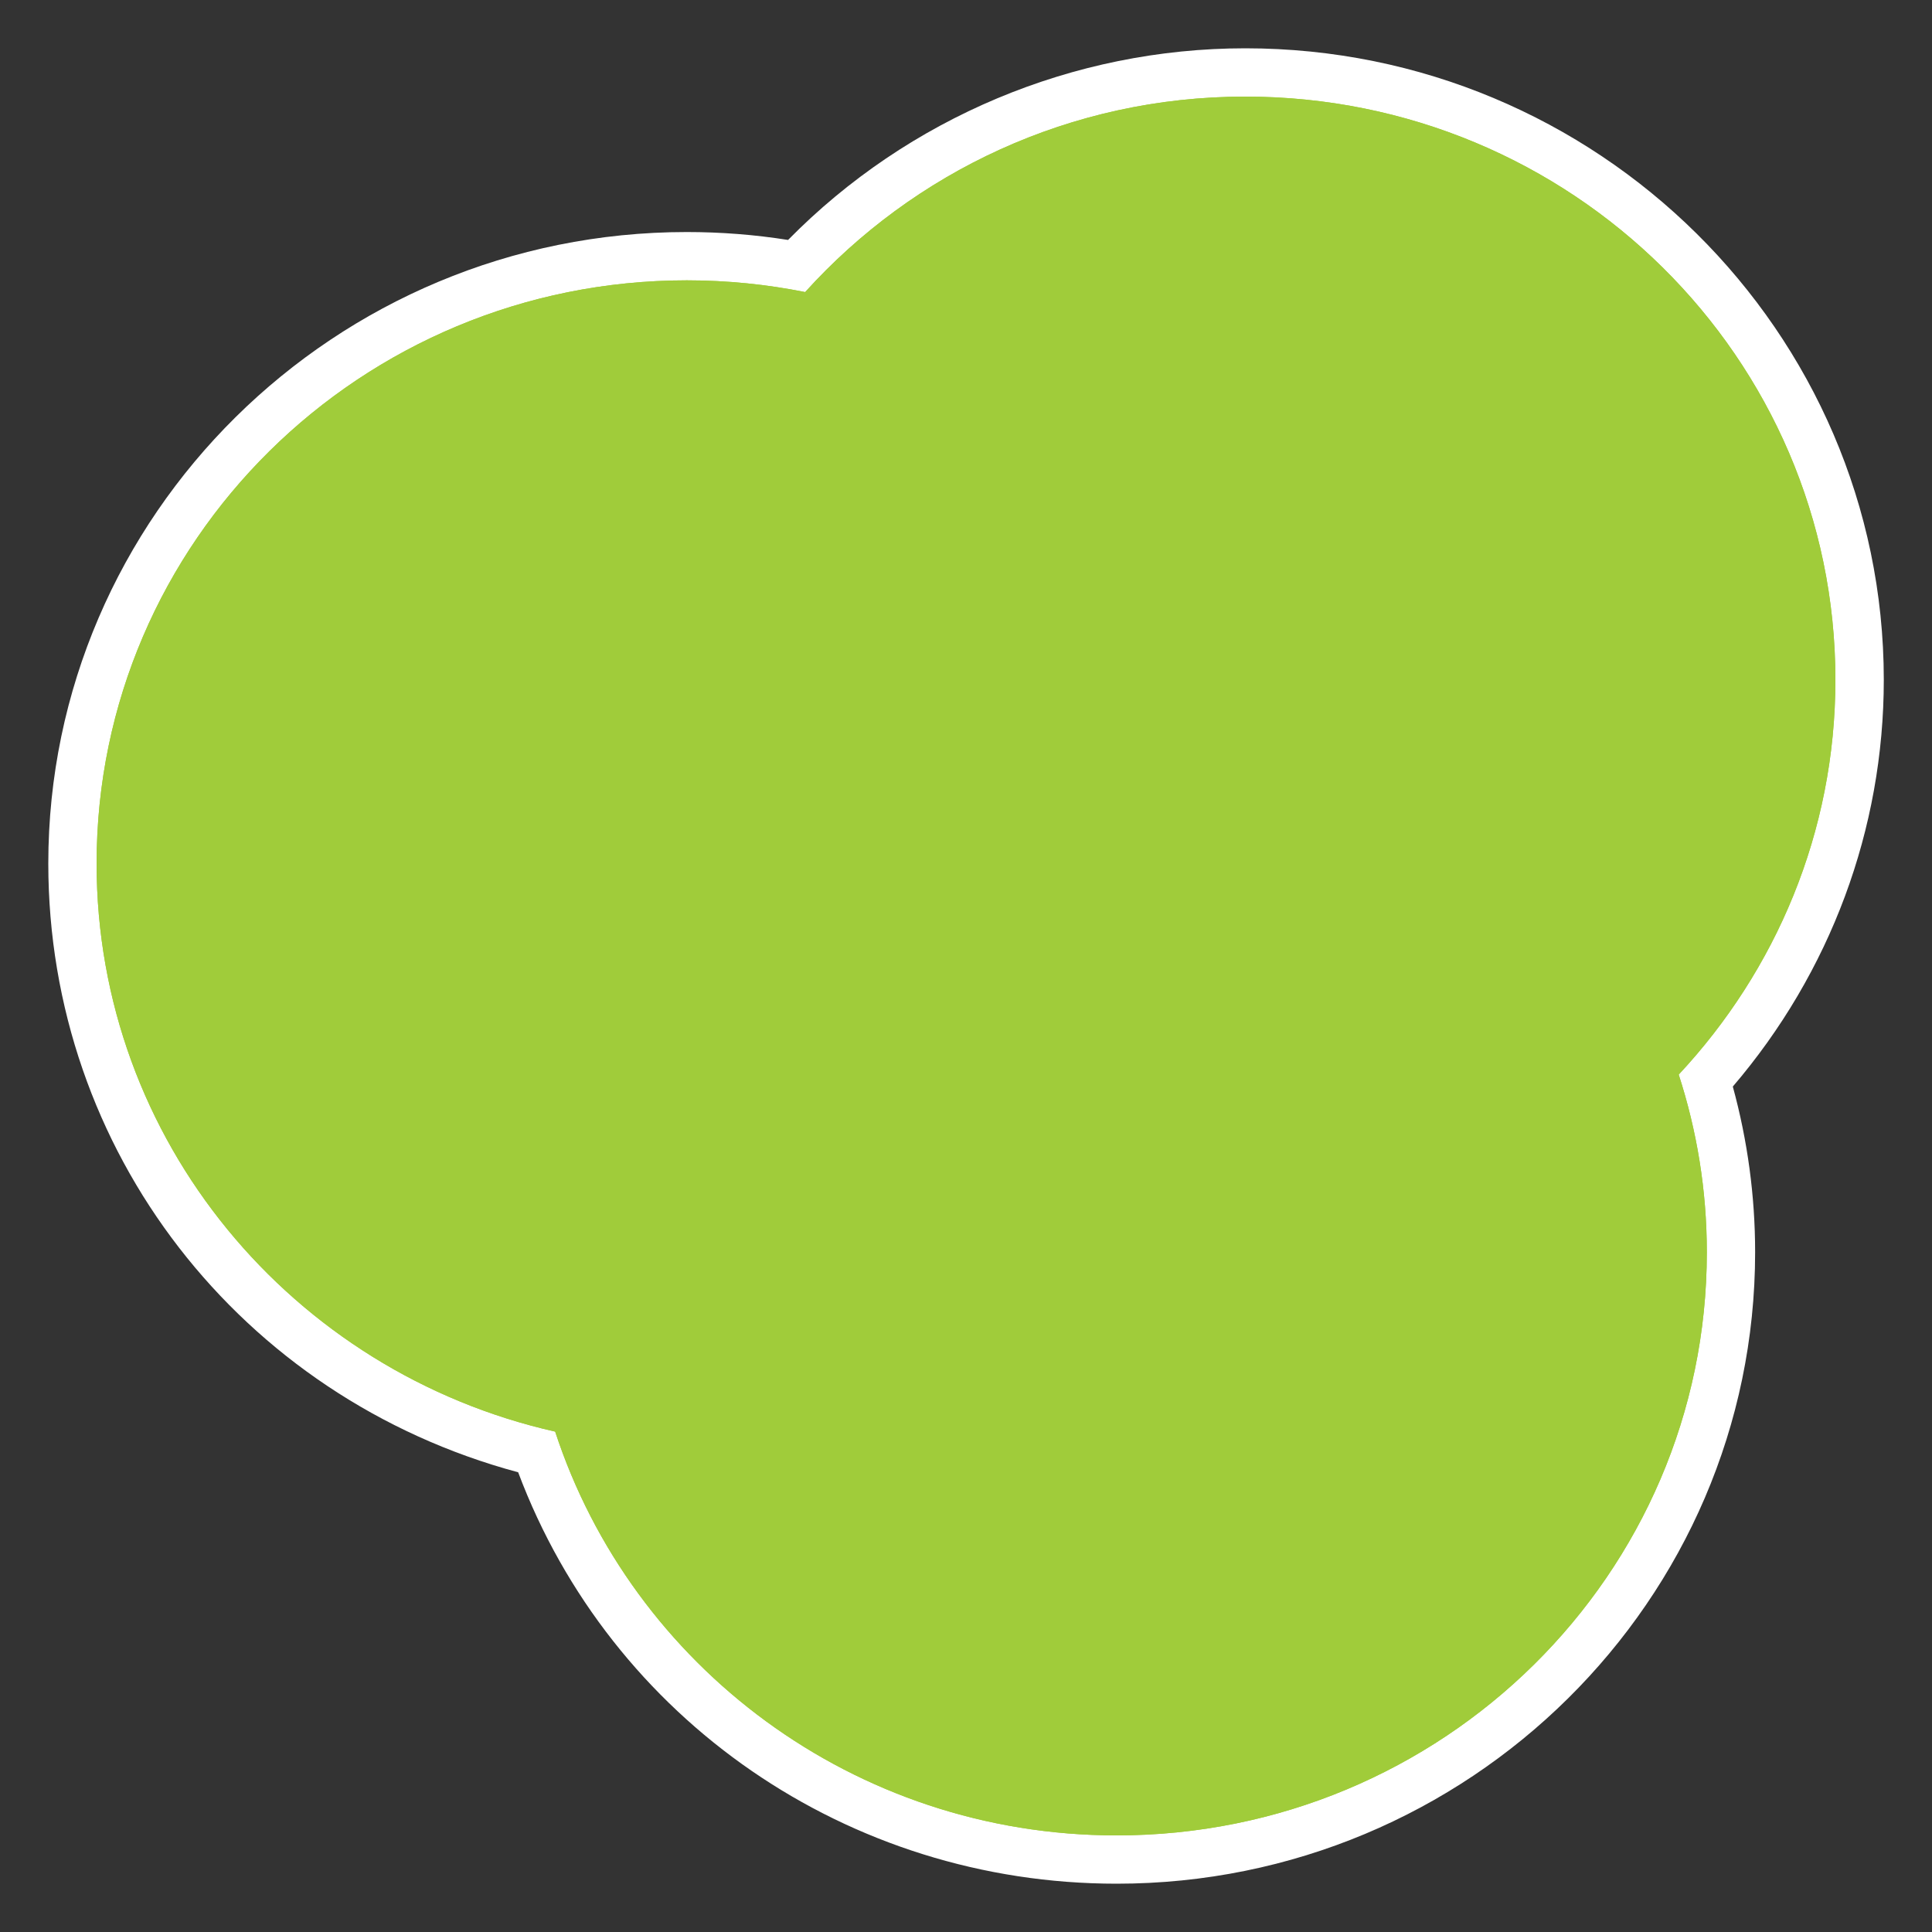 <?xml version="1.0" encoding="utf-8"?>
<svg version="1.1" xmlns="http://www.w3.org/2000/svg" xmlns:xlink="http://www.w3.org/1999/xlink" width="20px" height="20px">
<rect width="100%" height="100%" fill="#333333" stroke="none"/>
<g>
	<path fill="#A0CC3A" d="M11.559,19.25c-2.72,0-5.115-1.689-6.003-4.219C2.718,14.328,0.75,11.842,0.75,8.939
		c0-3.467,2.853-6.287,6.36-6.287c0.381,0,0.762,0.034,1.136,0.1c1.203-1.274,2.888-2.002,4.645-2.002
		c3.508,0,6.359,2.82,6.359,6.287c0,1.529-0.563,2.997-1.591,4.148c0.173,0.576,0.26,1.174,0.26,1.776
		C17.919,16.43,15.064,19.25,11.559,19.25z"/>
	<path fill="#FFFFFF" d="M12.891,1C16.266,1,19,3.703,19,7.037c0,1.579-0.618,3.011-1.622,4.087c0.188,0.58,0.291,1.196,0.291,1.839
		c0,3.334-2.735,6.037-6.11,6.037c-2.718,0-5.019-1.755-5.812-4.18C3.029,14.207,1,11.811,1,8.939c0-3.334,2.735-6.037,6.11-6.037
		c0.419,0,0.829,0.042,1.225,0.122C9.454,1.785,11.077,1,12.891,1 M12.891,0.5c-1.779,0-3.49,0.72-4.733,1.984
		C7.812,2.429,7.46,2.402,7.11,2.402c-3.645,0-6.61,2.933-6.61,6.537c0,2.974,1.986,5.528,4.864,6.302
		C6.324,17.8,8.778,19.5,11.559,19.5c3.646,0,6.61-2.934,6.61-6.537c0-0.581-0.078-1.156-0.231-1.715
		c1.011-1.182,1.563-2.666,1.563-4.211C19.5,3.433,16.535,0.5,12.891,0.5L12.891,0.5z"/>
</g>
<path fill="#A0CC3A" d="M19,7.037C19,3.703,16.266,1,12.891,1c-1.813,0-3.437,0.785-4.556,2.023C7.939,2.944,7.529,2.902,7.11,2.902
	C3.735,2.902,1,5.604,1,8.939c0,2.872,2.029,5.268,4.747,5.881C6.54,17.245,8.84,19,11.559,19c3.375,0,6.11-2.703,6.11-6.037
	c0-0.643-0.103-1.259-0.291-1.839C18.382,10.048,19,8.616,19,7.037z"/>
</svg>
